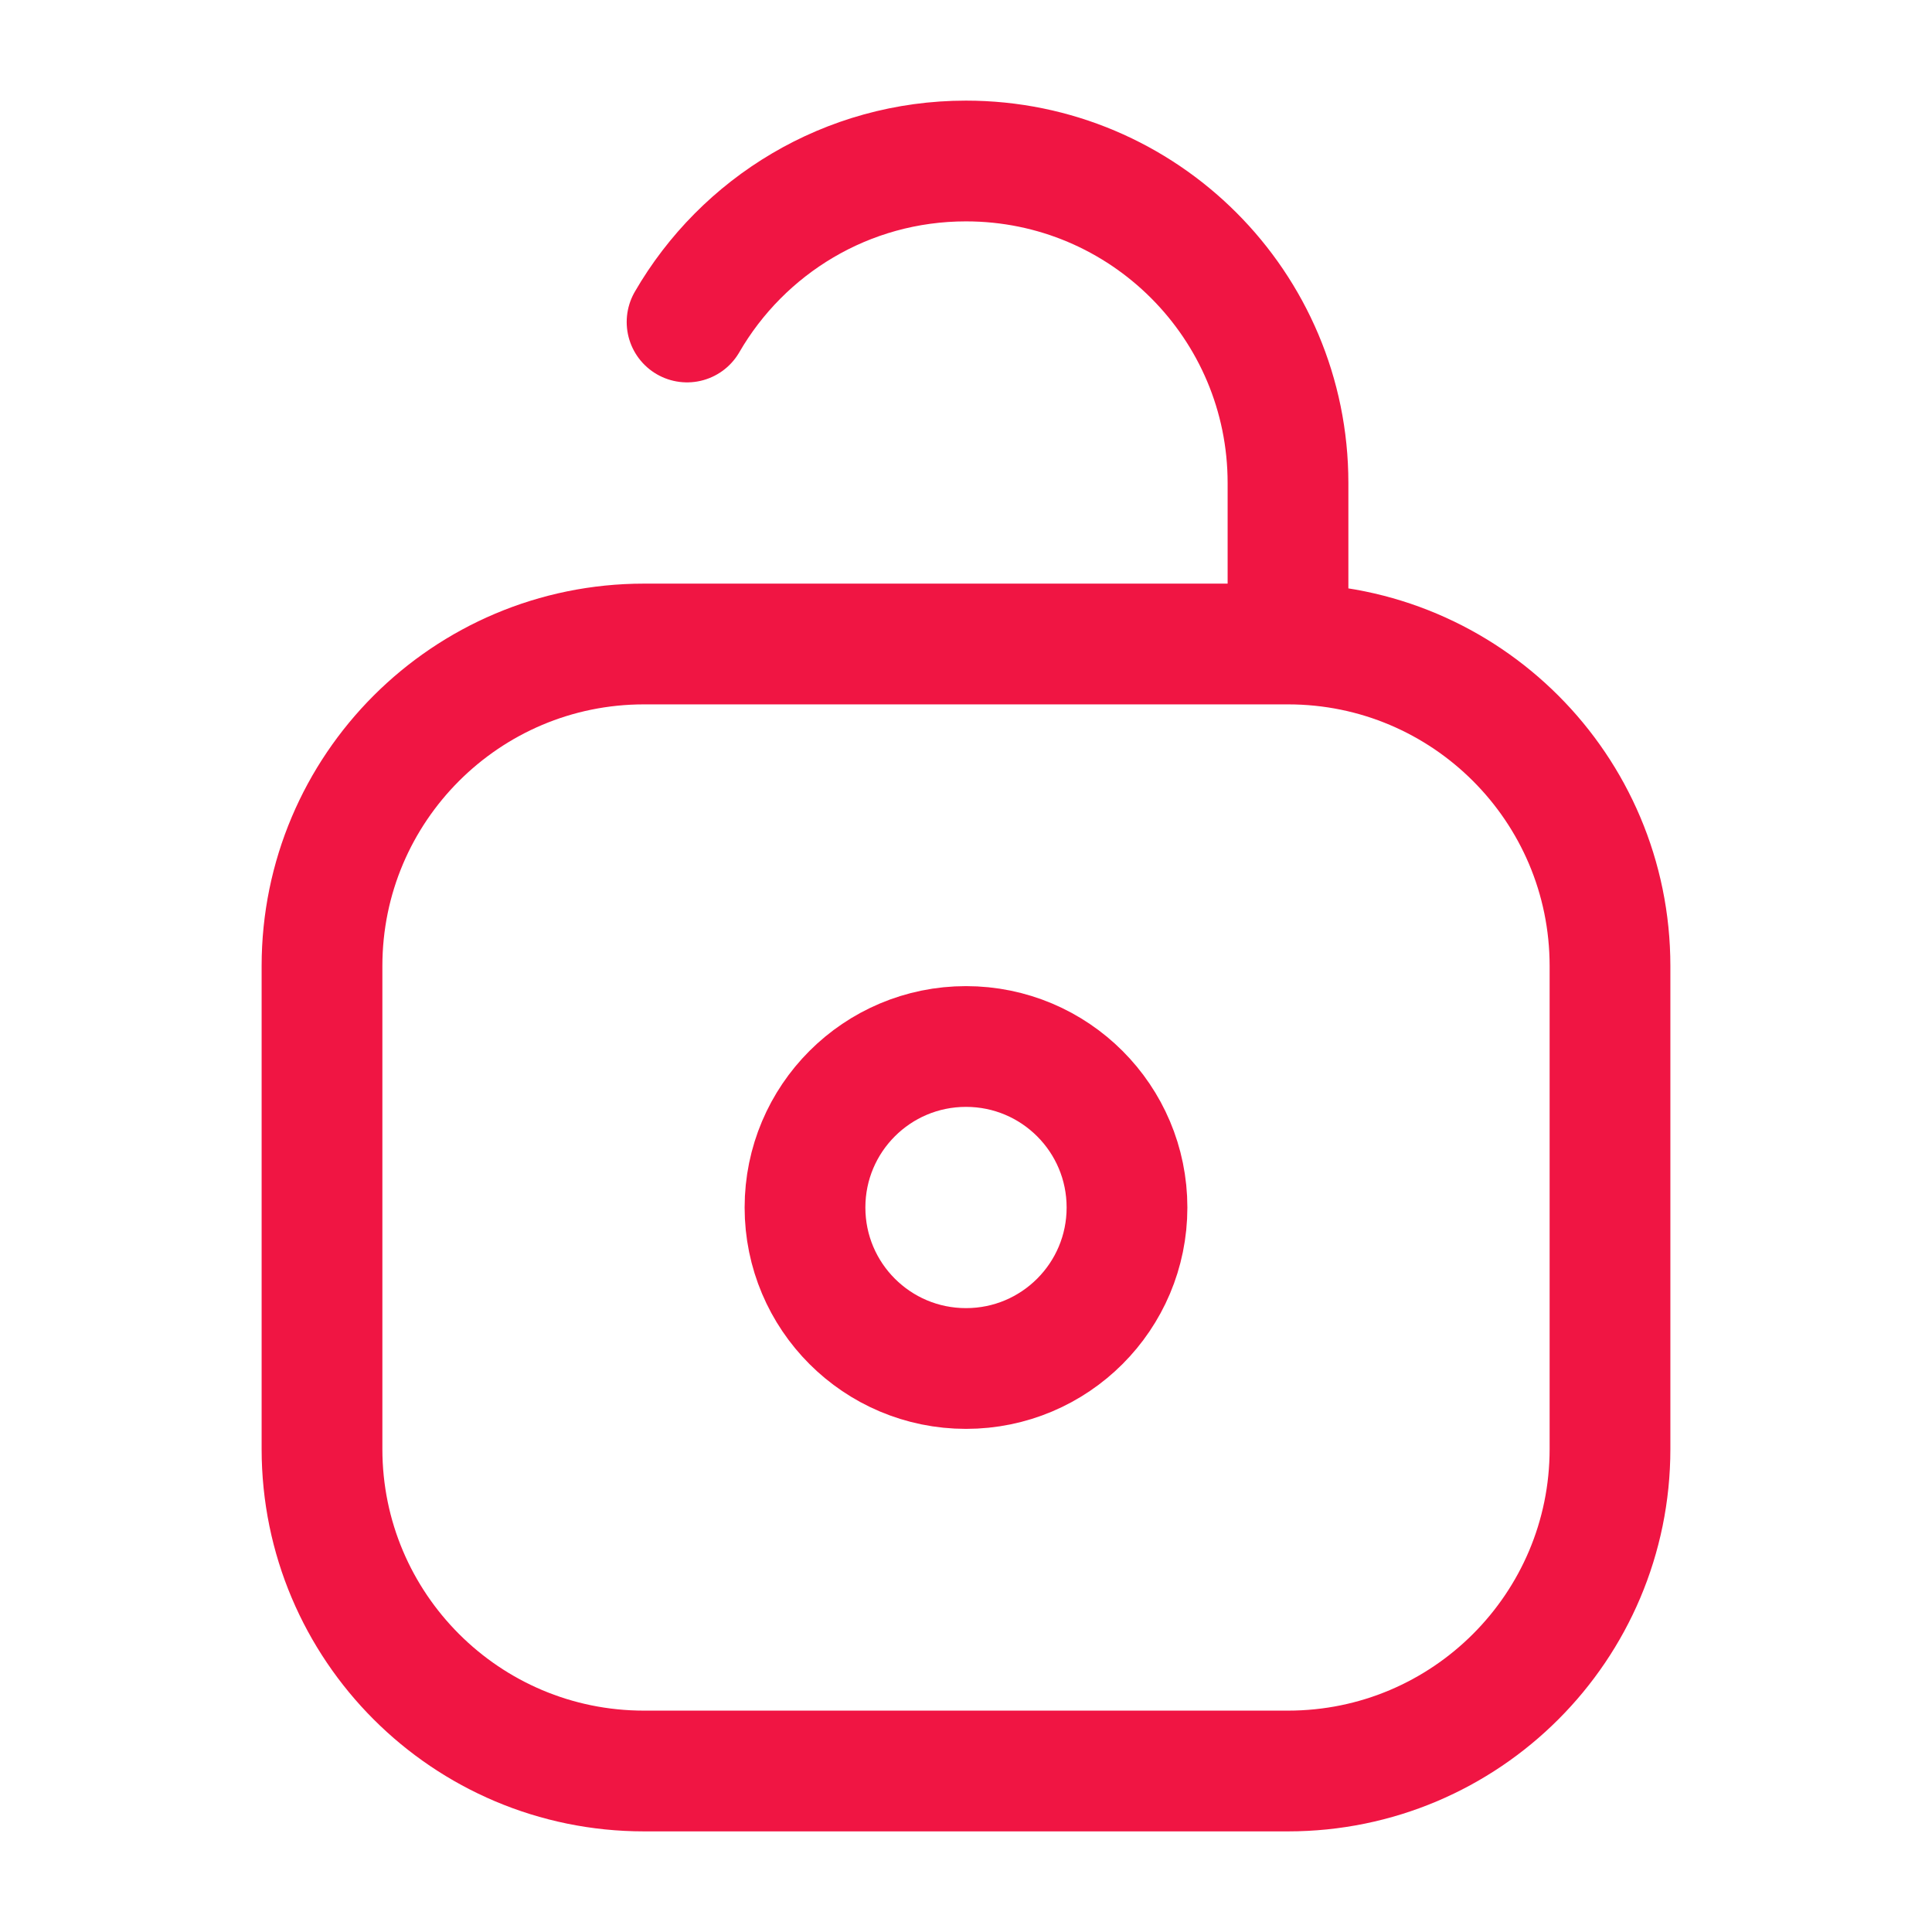 <svg width="24" height="24" viewBox="0 0 24 24" fill="none" xmlns="http://www.w3.org/2000/svg">
<path d="M16 8H8C5.791 8 4 9.791 4 12V18C4 20.209 5.791 22 8 22H16C18.209 22 20 20.209 20 18V12C20 9.791 18.209 8 16 8ZM16 8L16 6C16 3.791 14.209 2 12 2C10.52 2 9.227 2.804 8.535 4M14 15C14 16.105 13.105 17 12 17C10.895 17 10 16.105 10 15C10 13.895 10.895 13 12 13C13.105 13 14 13.895 14 15Z" stroke="#F01543" stroke-width="1.5" stroke-linecap="round" stroke-linejoin="round"/>
</svg>
